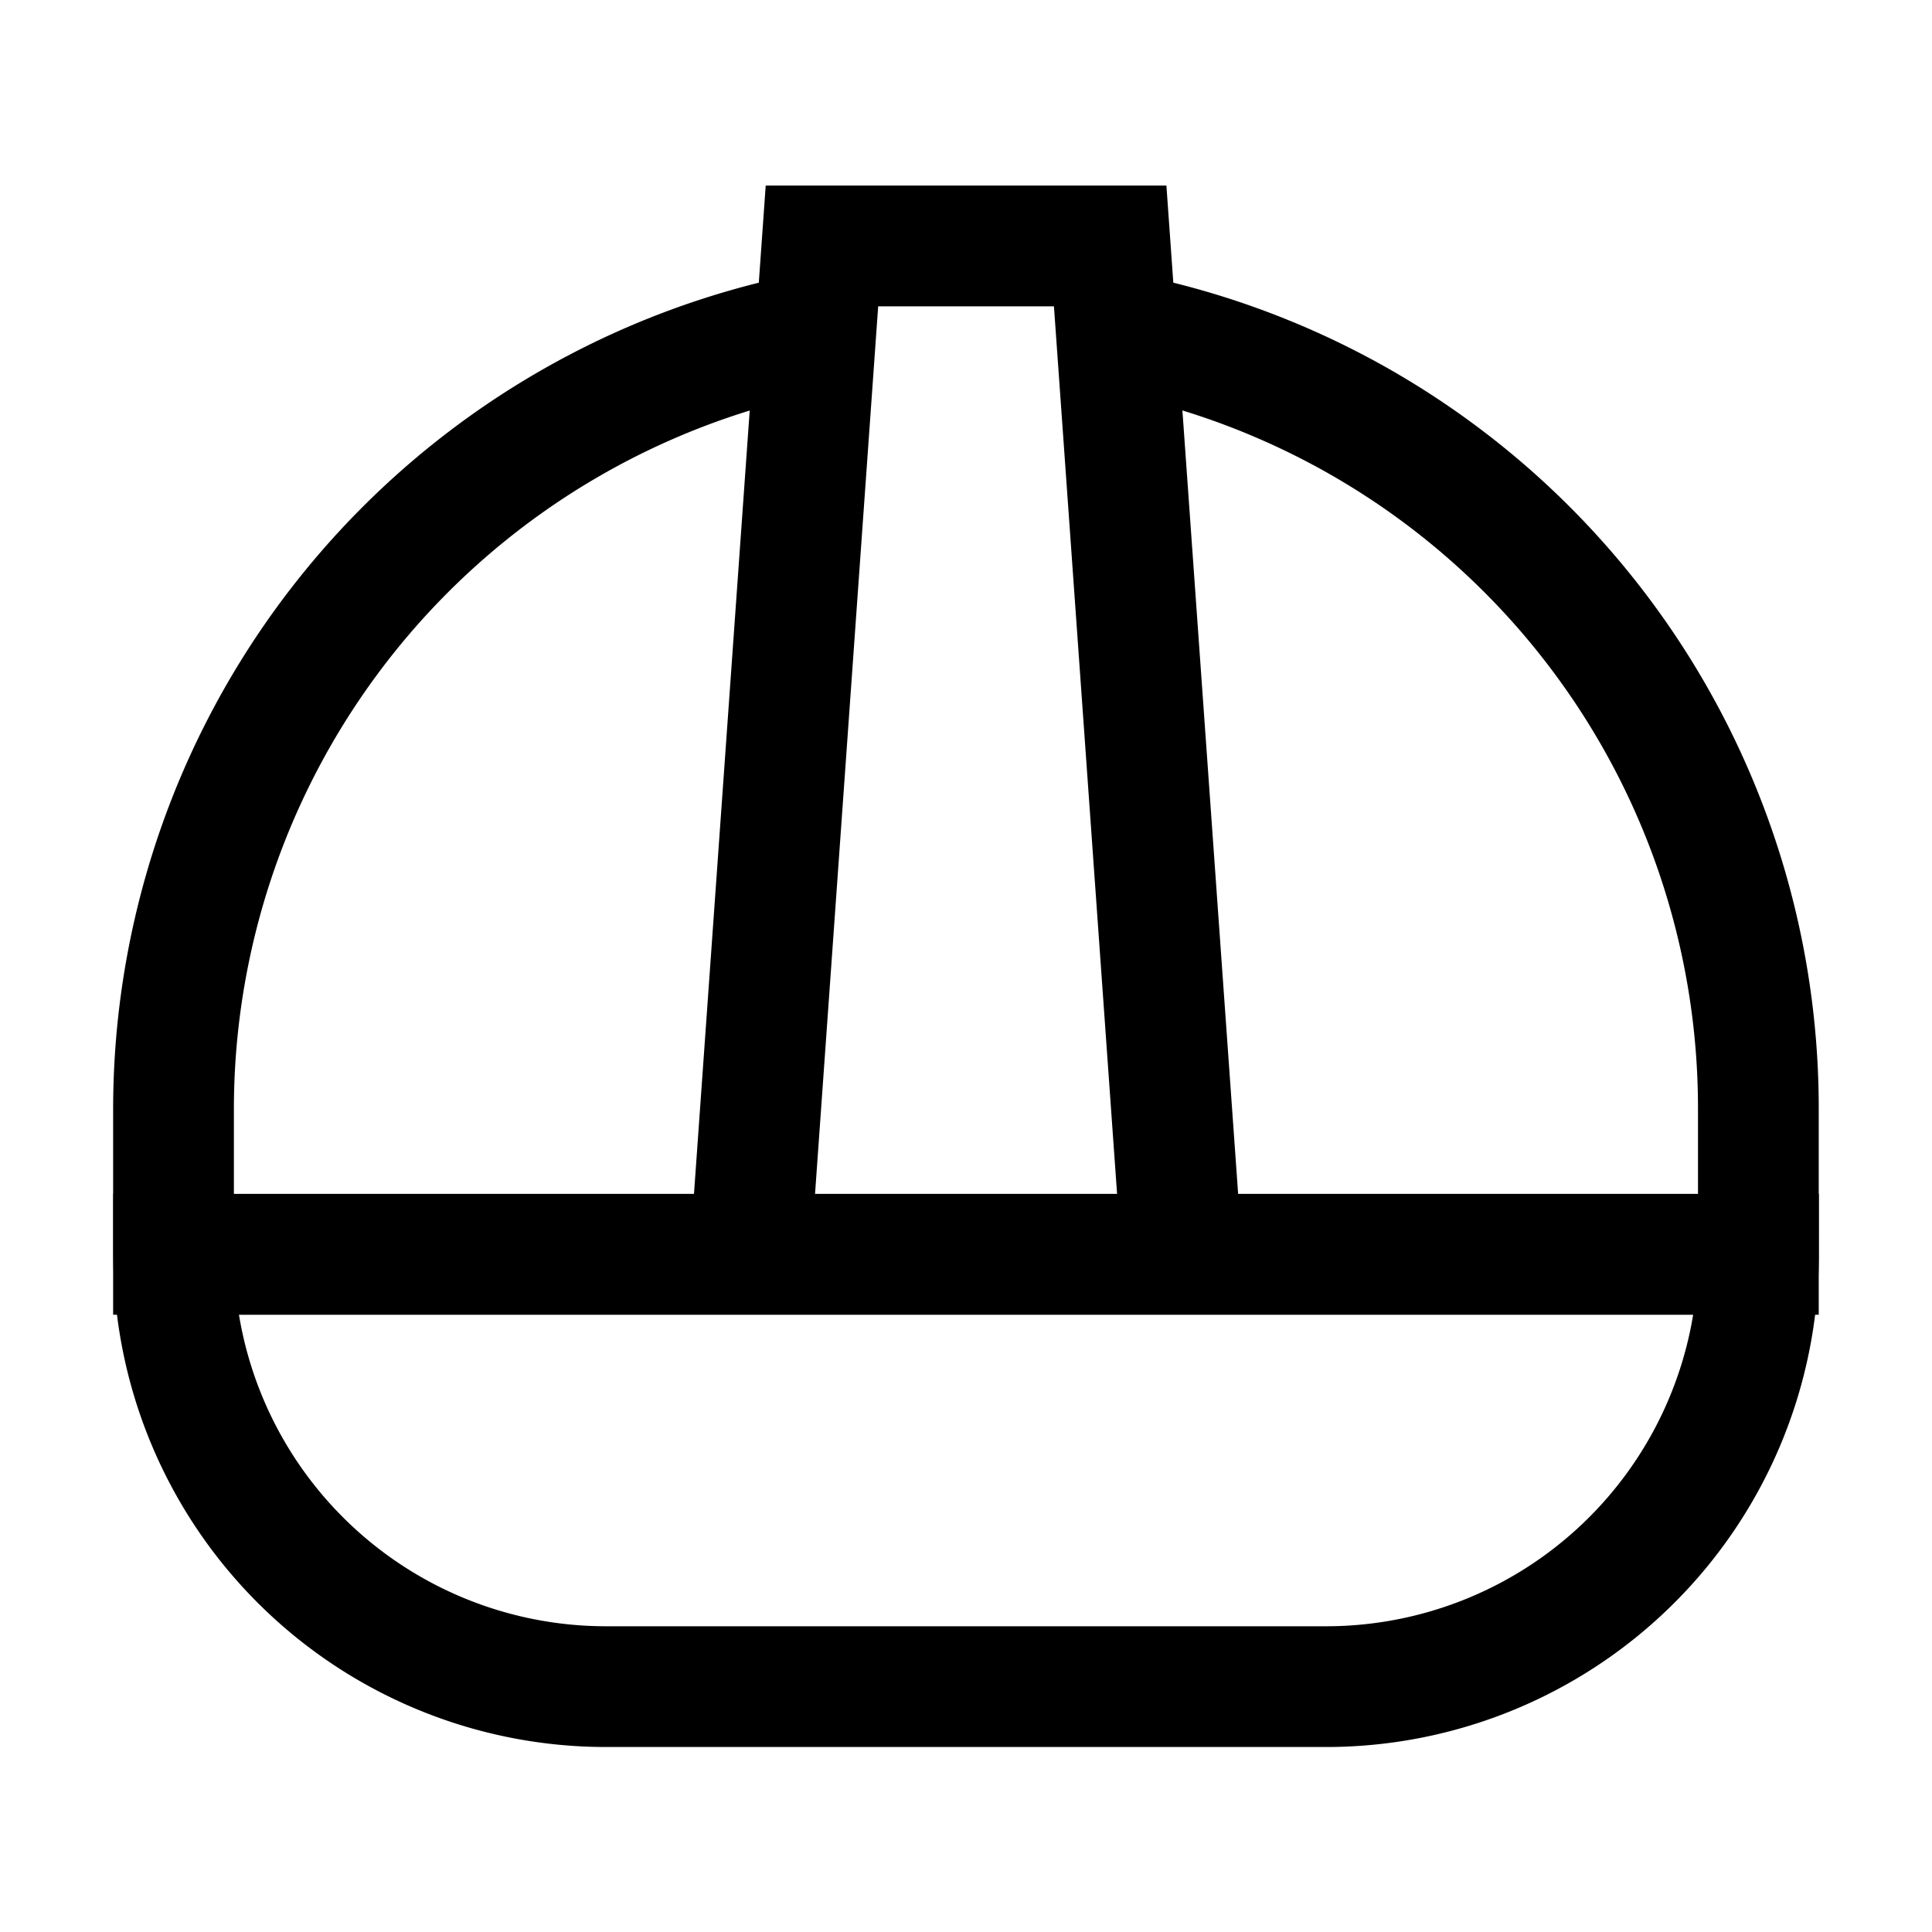 <svg id="Helmet--Streamline-Atlas.svg" xmlns="http://www.w3.org/2000/svg" viewBox="-0.5 -0.5 16 16" height="16" width="16"><desc>Helmet Streamline Icon: https://streamlinehq.com</desc><defs></defs><path d="M8.75 2.25a6.544 6.544 0 0 1 5.312 6.444v1.194h-13.125v-1.194A6.556 6.556 0 0 1 6.25 2.25" fill="none" stroke="#000000" stroke-miterlimit="10" stroke-width="1"></path><path d="M0.938 9.887h13.125a3.581 3.581 0 0 1 -3.581 3.581H4.519a3.581 3.581 0 0 1 -3.581 -3.581Z" fill="none" stroke="#000000" stroke-miterlimit="10" stroke-width="1"></path><path d="m5.713 9.887 0.594 -8.35 2.387 0 0.594 8.35" fill="none" stroke="#000000" stroke-miterlimit="10" stroke-width="1"></path></svg>